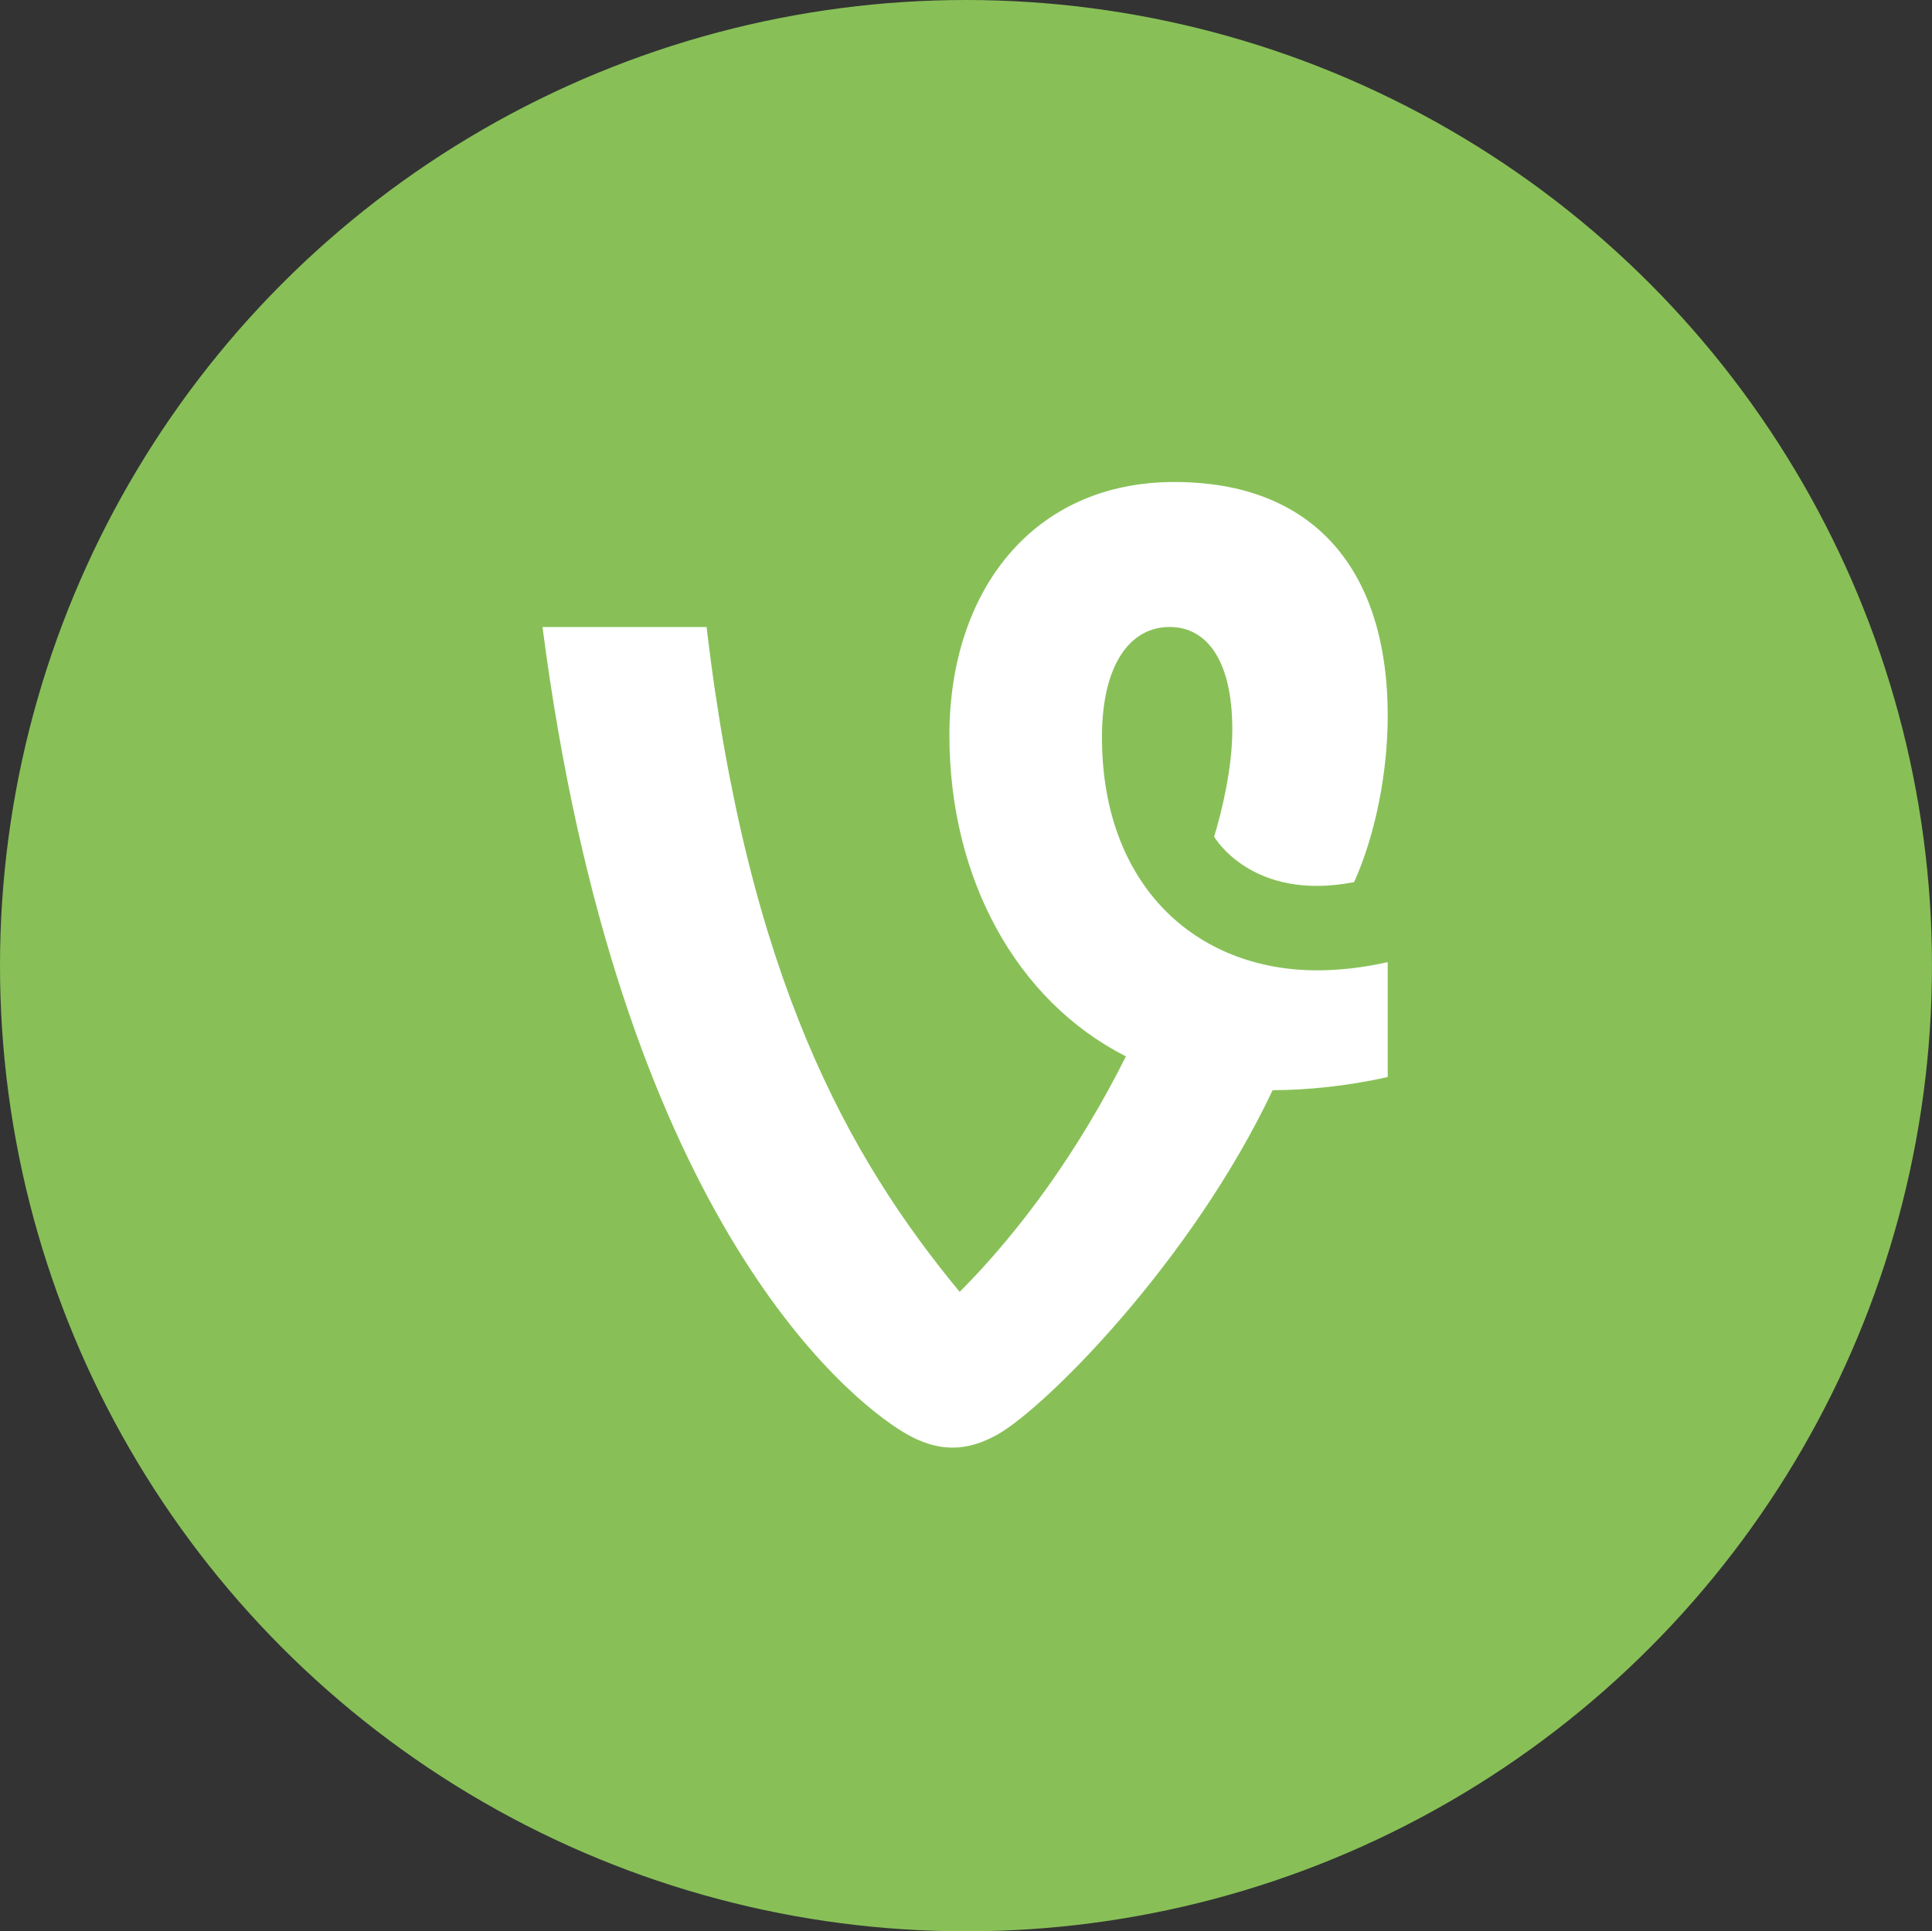 <?xml version="1.0" ?><!DOCTYPE svg  PUBLIC '-//W3C//DTD SVG 1.1//EN'  'http://www.w3.org/Graphics/SVG/1.1/DTD/svg11.dtd'><svg height="63.981px" id="Layer_1" style="enable-background:new 0 0 63.997 63.981;" version="1.1" viewBox="0 0 63.997 63.981" width="63.997px" xml:space="preserve" xmlns="http://www.w3.org/2000/svg" xmlns:xlink="http://www.w3.org/1999/xlink"><rect x="0" y="0" width="63.997" height="63.981" fill="#333333" stroke="none"/><g id="Shape_43_"><g><ellipse cx="31.998" cy="31.991" rx="31.998" ry="31.991" style="fill:#88C057;"/></g></g><g id="Vine_Logo"><g><path d="M36.502,24.423c0-2.402,0.928-3.652,2.241-3.652c1.244,0,2.077,1.124,2.077,3.397    c0,1.294-0.348,2.71-0.602,3.55c0,0,1.243,2.167,4.637,1.505c0.723-1.606,1.113-3.681,1.113-5.502    c0-4.902-2.494-7.753-7.066-7.753c-4.703,0-7.453,3.621-7.453,8.393c0,4.729,2.207,8.786,5.846,10.636    c-1.53,3.065-3.478,5.769-5.506,7.801c-3.688-4.462-7.017-10.41-8.383-22.026h-5.436c2.51,19.344,9.994,25.501,11.974,26.685    c1.118,0.673,2.083,0.641,3.106,0.063c1.607-0.915,6.431-5.746,9.105-11.403c1.121-0.004,2.471-0.134,3.813-0.437v-3.807    c-0.822,0.187-1.619,0.273-2.333,0.273C39.605,32.146,36.502,29.325,36.502,24.423z" style="fill:#FFFFFF;"/></g></g><g/><g/><g/><g/><g/><g/><g/><g/><g/><g/><g/><g/><g/><g/><g/></svg>